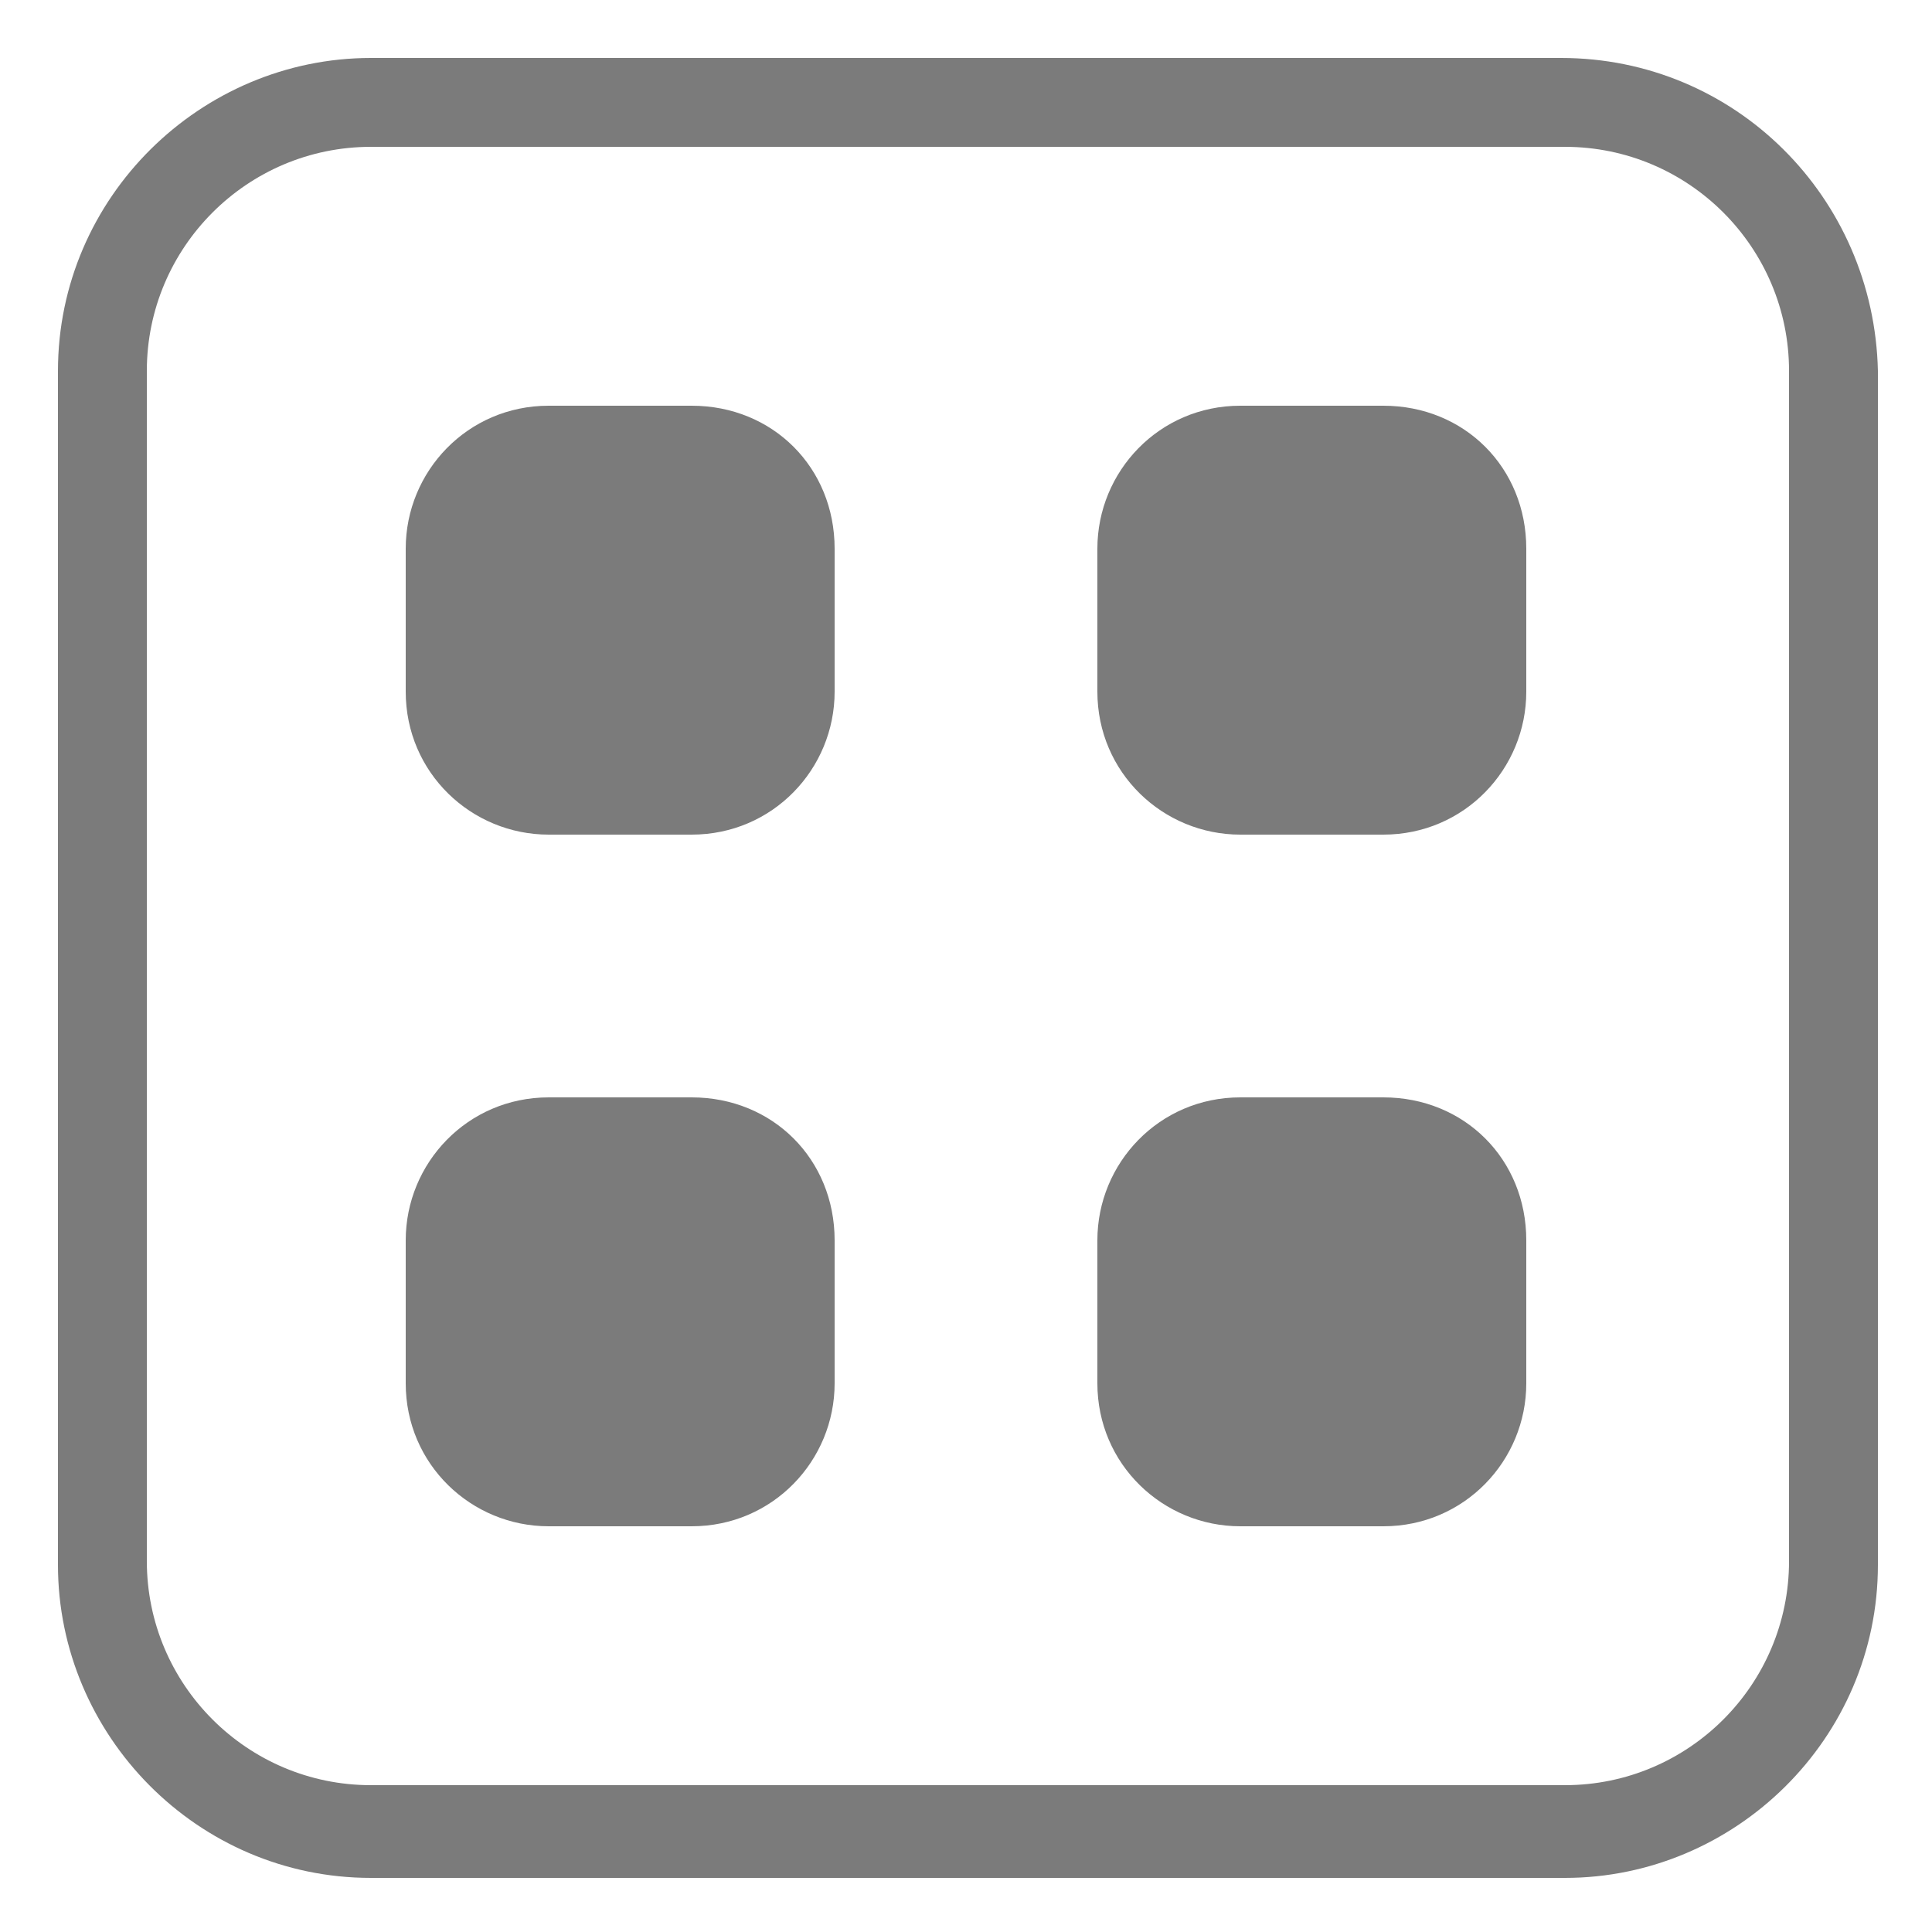 <?xml version="1.0" encoding="utf-8"?>
<!-- Generator: Adobe Illustrator 25.4.1, SVG Export Plug-In . SVG Version: 6.00 Build 0)  -->
<svg version="1.1" id="圖層_1" xmlns="http://www.w3.org/2000/svg" xmlns:xlink="http://www.w3.org/1999/xlink" x="0px" y="0px"
	 viewBox="0 0 50 50" style="enable-background:new 0 0 50 50;" xml:space="preserve">
<style type="text/css">
	.st0{fill:#7B7B7B;}
</style>
<g>
	<path class="st0" d="M40.4,1.5H9.6c-4.4,0-8.1,3.6-8.1,8.1v30.9c0,4.4,3.6,8.1,8.1,8.1h30.9c4.4,0,8.1-3.6,8.1-8.1V9.6
		C48.5,5.1,44.9,1.5,40.4,1.5z M46.3,40.4c0,3.2-2.6,5.8-5.8,5.8H9.6c-3.2,0-5.8-2.6-5.8-5.8V9.6c0-3.2,2.6-5.8,5.8-5.8h30.9
		c3.2,0,5.8,2.6,5.8,5.8V40.4z"/>
	<path class="st0" d="M17.9,10.5h-3.7c-2.1,0-3.7,1.7-3.7,3.7v3.7c0,2.1,1.7,3.7,3.7,3.7h3.7c2.1,0,3.7-1.7,3.7-3.7v-3.7
		C21.6,12.1,20,10.5,17.9,10.5z"/>
	<path class="st0" d="M35.8,10.5h-3.7c-2.1,0-3.7,1.7-3.7,3.7v3.7c0,2.1,1.7,3.7,3.7,3.7h3.7c2.1,0,3.7-1.7,3.7-3.7v-3.7
		C39.5,12.1,37.9,10.5,35.8,10.5z"/>
	<path class="st0" d="M17.9,28.4h-3.7c-2.1,0-3.7,1.7-3.7,3.7v3.7c0,2.1,1.7,3.7,3.7,3.7h3.7c2.1,0,3.7-1.7,3.7-3.7v-3.7
		C21.6,30,20,28.4,17.9,28.4z"/>
	<path class="st0" d="M35.8,28.4h-3.7c-2.1,0-3.7,1.7-3.7,3.7v3.7c0,2.1,1.7,3.7,3.7,3.7h3.7c2.1,0,3.7-1.7,3.7-3.7v-3.7
		C39.5,30,37.9,28.4,35.8,28.4z"/>
</g>
</svg>
